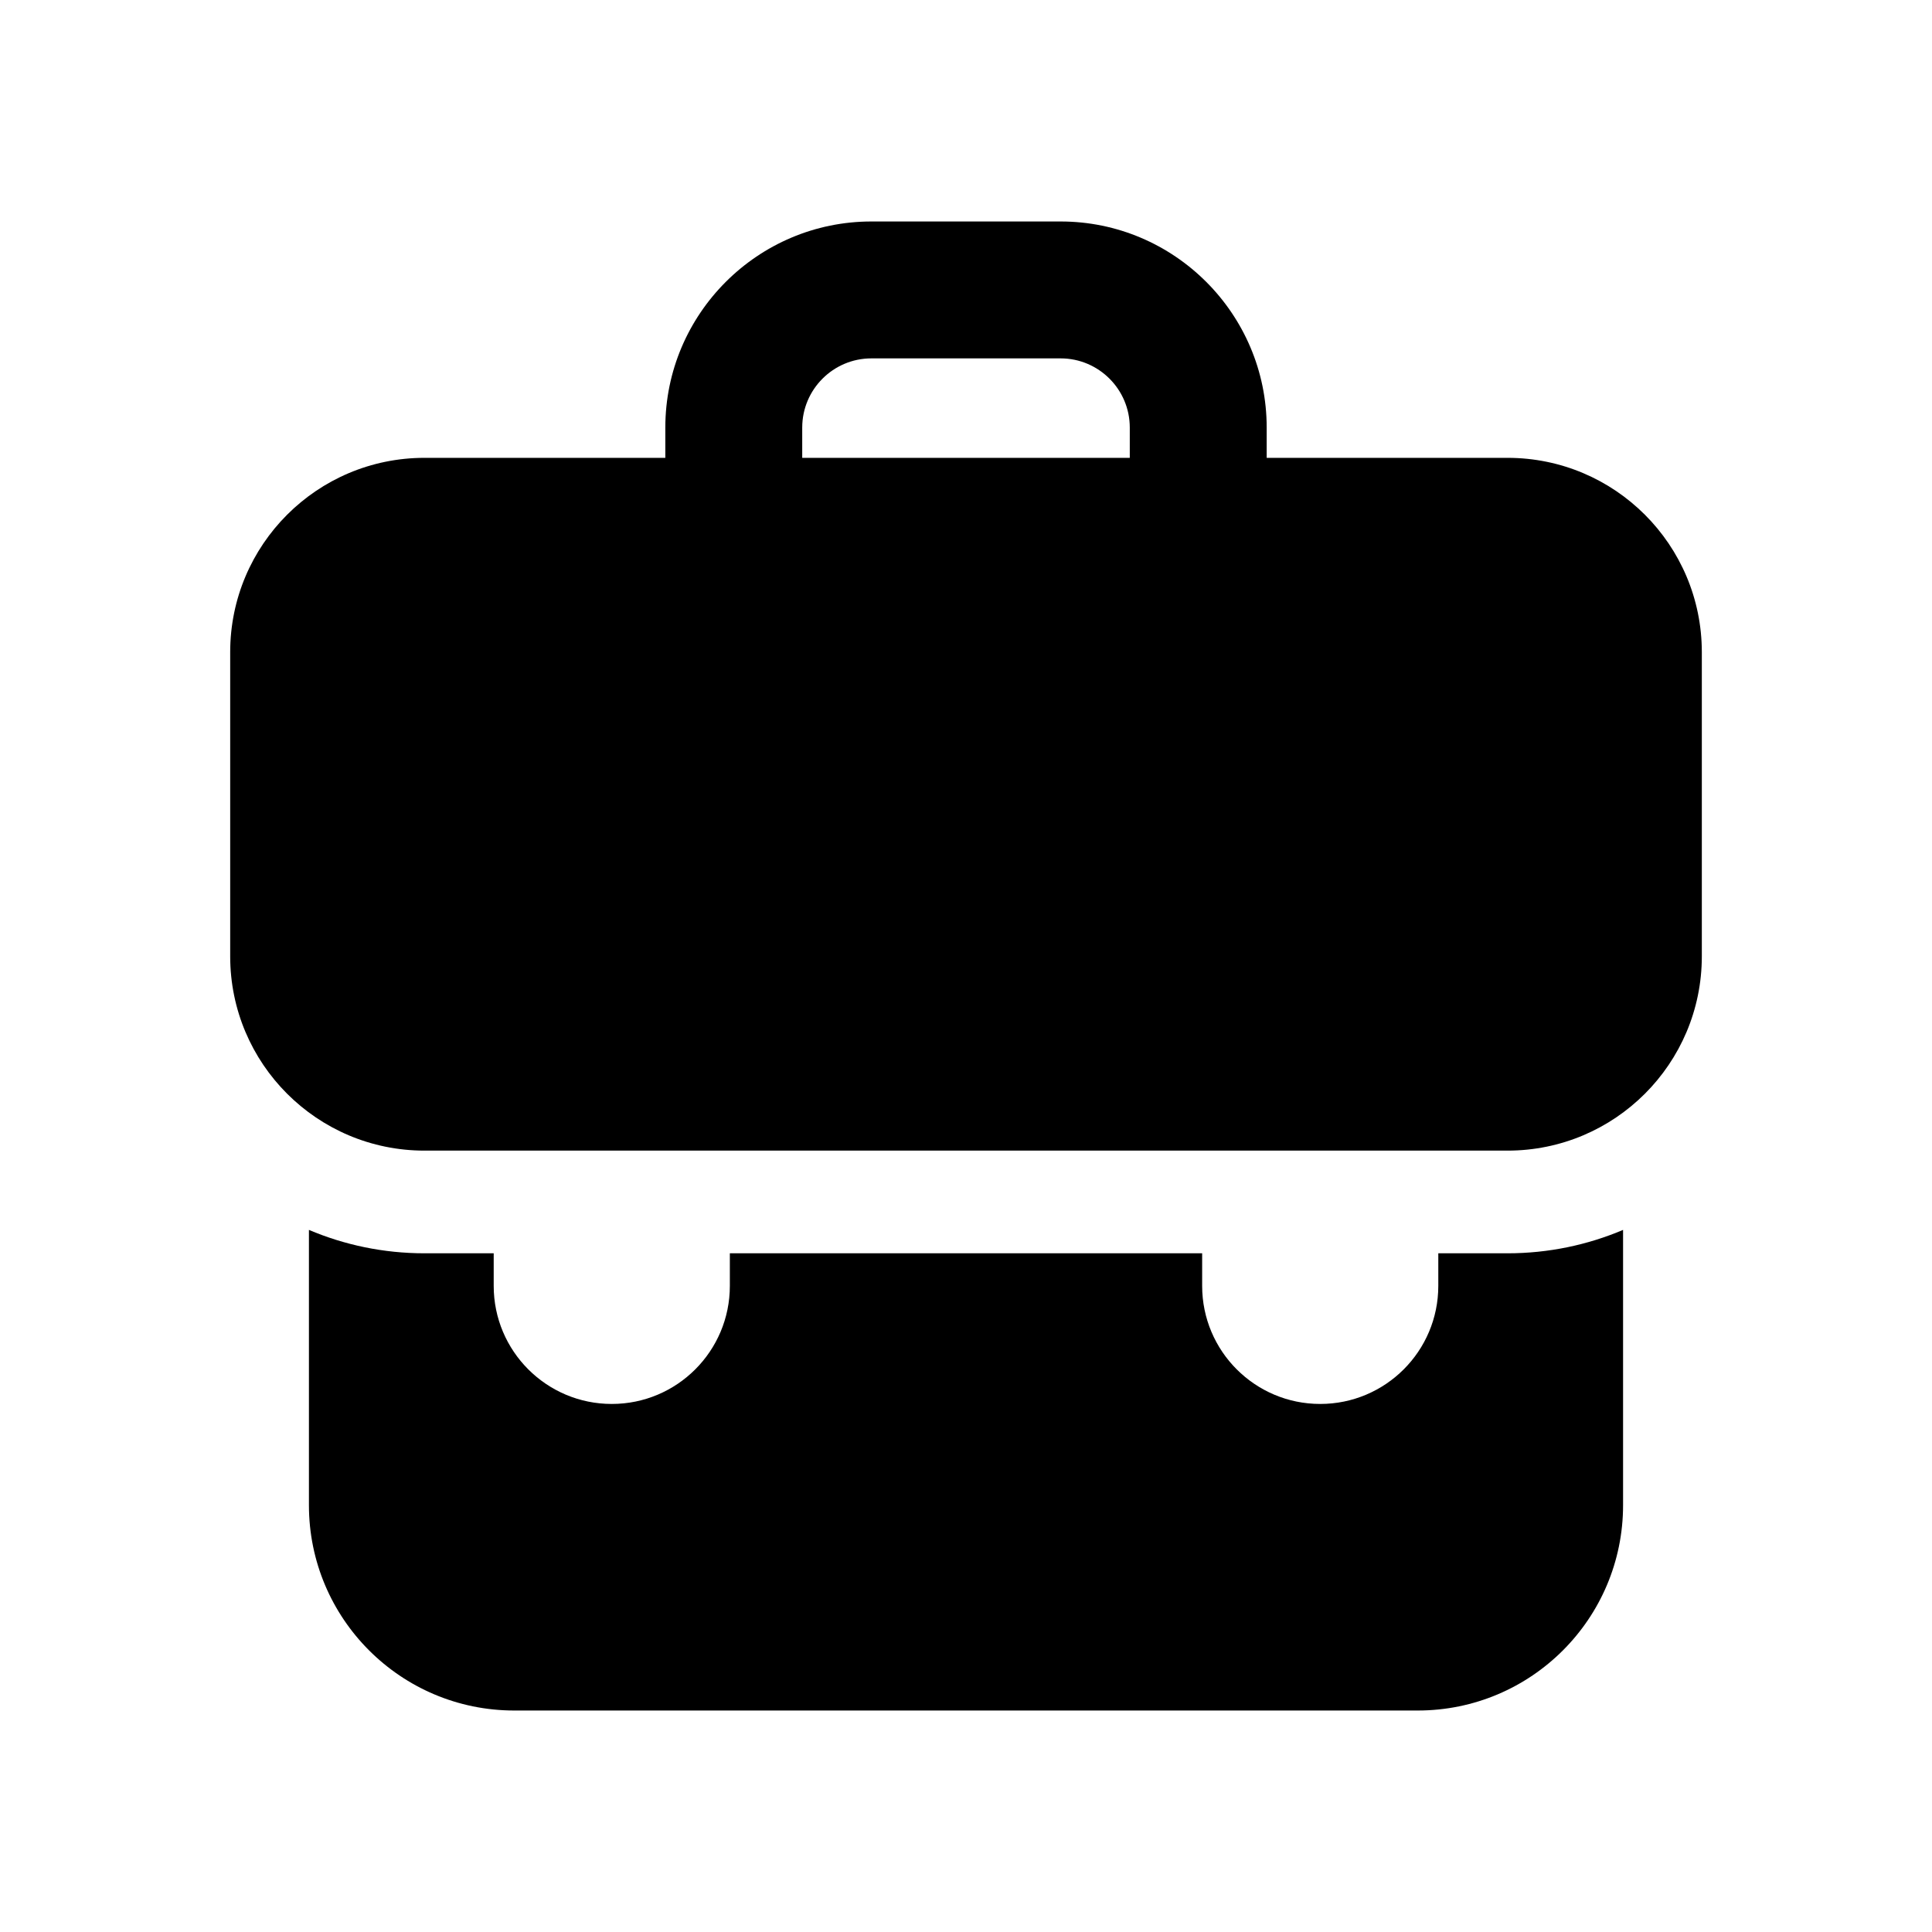 <?xml version="1.0" encoding="utf-8"?>
<!-- Generator: Adobe Illustrator 16.0.0, SVG Export Plug-In . SVG Version: 6.00 Build 0)  -->
<!DOCTYPE svg PUBLIC "-//W3C//DTD SVG 1.1//EN" "http://www.w3.org/Graphics/SVG/1.1/DTD/svg11.dtd">
<svg version="1.1" id="Layer_1" xmlns="http://www.w3.org/2000/svg" xmlns:xlink="http://www.w3.org/1999/xlink" x="0px" y="0px"
	 width="512px" height="512px" viewBox="0 0 512 512" enable-background="new 0 0 512 512" xml:space="preserve">
<g>
	<path d="M399.513,121.333h-63.829v-8.029c0-30.11-24.499-54.609-54.609-54.609h-50.148c-30.11,0-54.609,24.499-54.609,54.609v8.029
		h-63.829c-28.436,0-51.487,23.05-51.487,51.487v80.618c0,28.437,23.052,51.489,51.487,51.489h287.025
		c28.434,0,51.487-23.052,51.487-51.489v-80.618C451,144.384,427.946,121.333,399.513,121.333z M212.598,113.304
		c0-10.107,8.223-18.33,18.328-18.33h50.148c10.105,0,18.328,8.223,18.328,18.33v8.029h-86.805V113.304z"/>
	<path d="M381.164,332.137v8.634c0,17.282-14.01,31.291-31.293,31.291c-17.28,0-31.289-14.009-31.289-31.291v-8.634H193.418v8.634
		c0,17.282-14.009,31.291-31.289,31.291c-17.283,0-31.293-14.009-31.293-31.291v-8.634h-18.349c-10.854,0-21.201-2.209-30.618-6.201
		v72.951c0,30.053,24.362,54.418,54.418,54.418h239.426c30.056,0,54.418-24.365,54.418-54.418v-72.951
		c-9.417,3.992-19.764,6.201-30.618,6.201H381.164z"/>
</g>
</svg>
